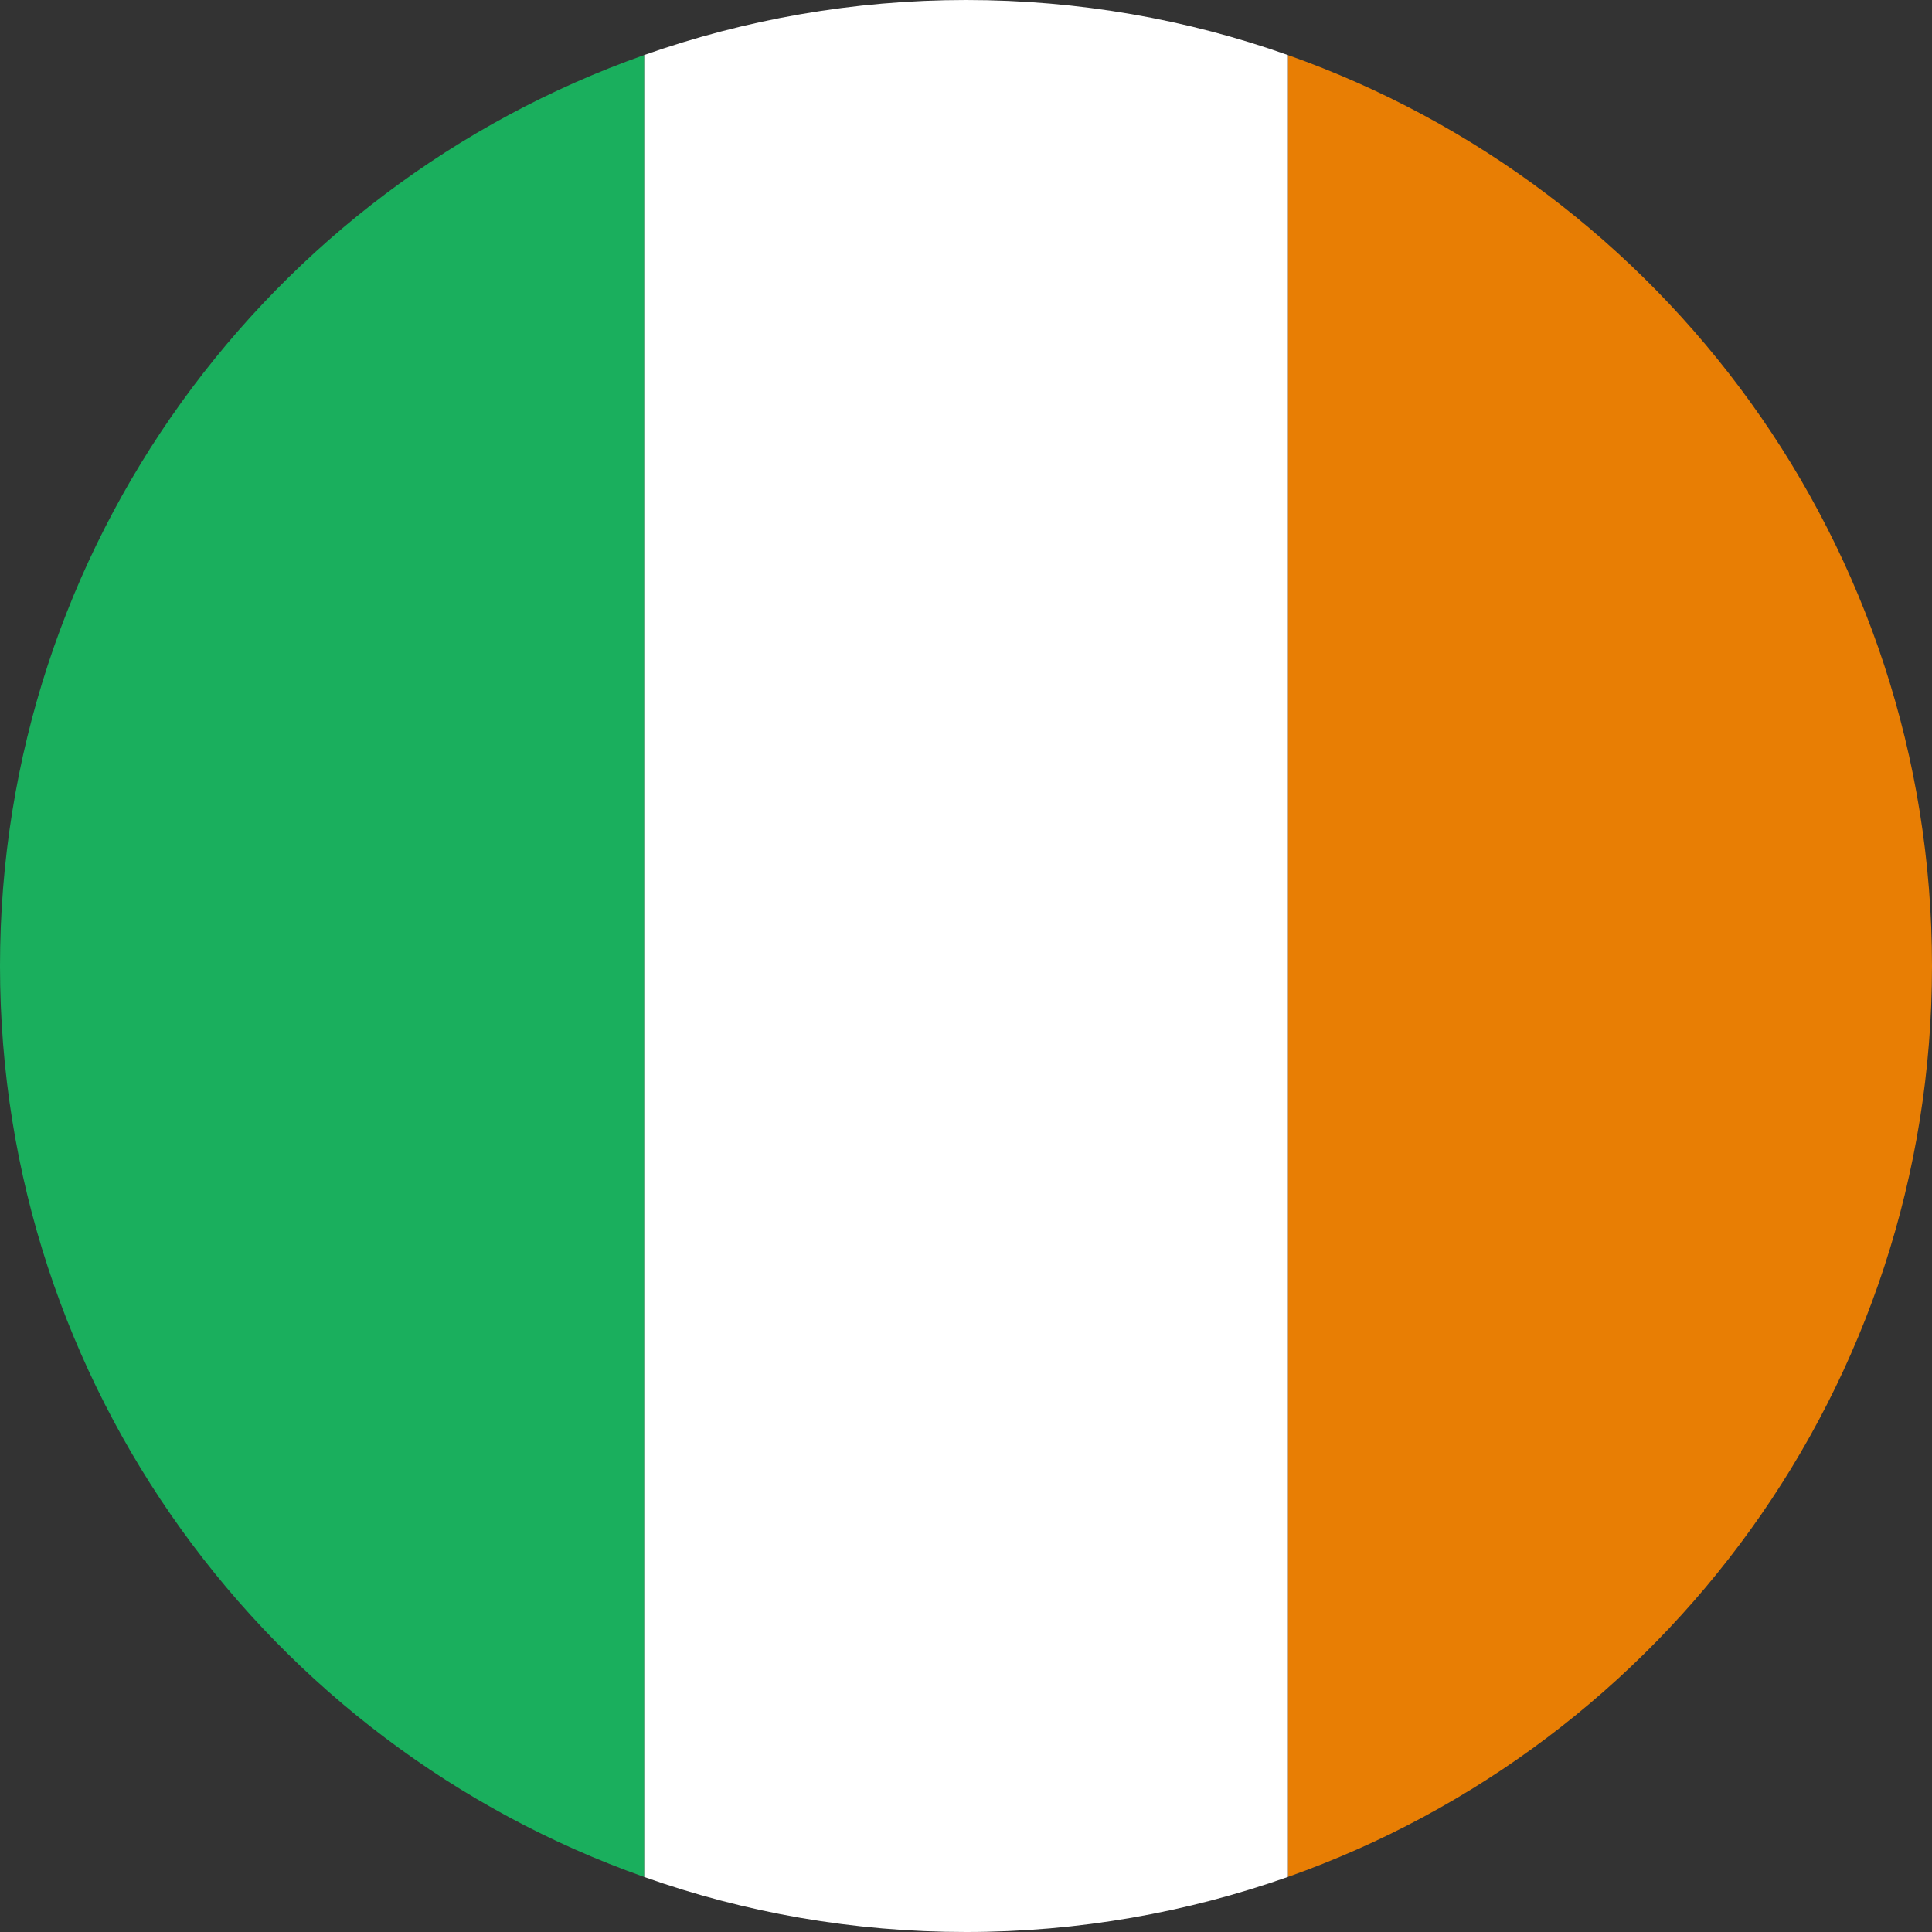 <?xml version="1.0" encoding="UTF-8"?><svg id="Layer_2" xmlns="http://www.w3.org/2000/svg" viewBox="0 0 80 80"><rect x="0" y="0" width="80" height="80" fill="#333333" stroke="none"/><defs><style>.cls-1{fill:#1aaf5d;}.cls-1,.cls-2,.cls-3{fill-rule:evenodd;}.cls-2{fill:#fff;}.cls-3{fill:#e87e04;}</style></defs><g id="Layer_1-2"><g><path class="cls-3" d="M53.33,77.72c15.54-5.49,26.67-20.31,26.67-37.72S68.87,7.77,53.33,2.28V77.72h0Z"/><path class="cls-2" d="M53.33,77.72c-4.17,1.47-8.66,2.28-13.33,2.28s-9.16-.8-13.33-2.28V2.28c4.17-1.47,8.66-2.28,13.33-2.28s9.16,.8,13.33,2.28V77.72h0Z"/><path class="cls-1" d="M26.67,2.28C11.13,7.77,0,22.58,0,40s11.13,32.23,26.67,37.72V2.28h0Z"/></g></g></svg>